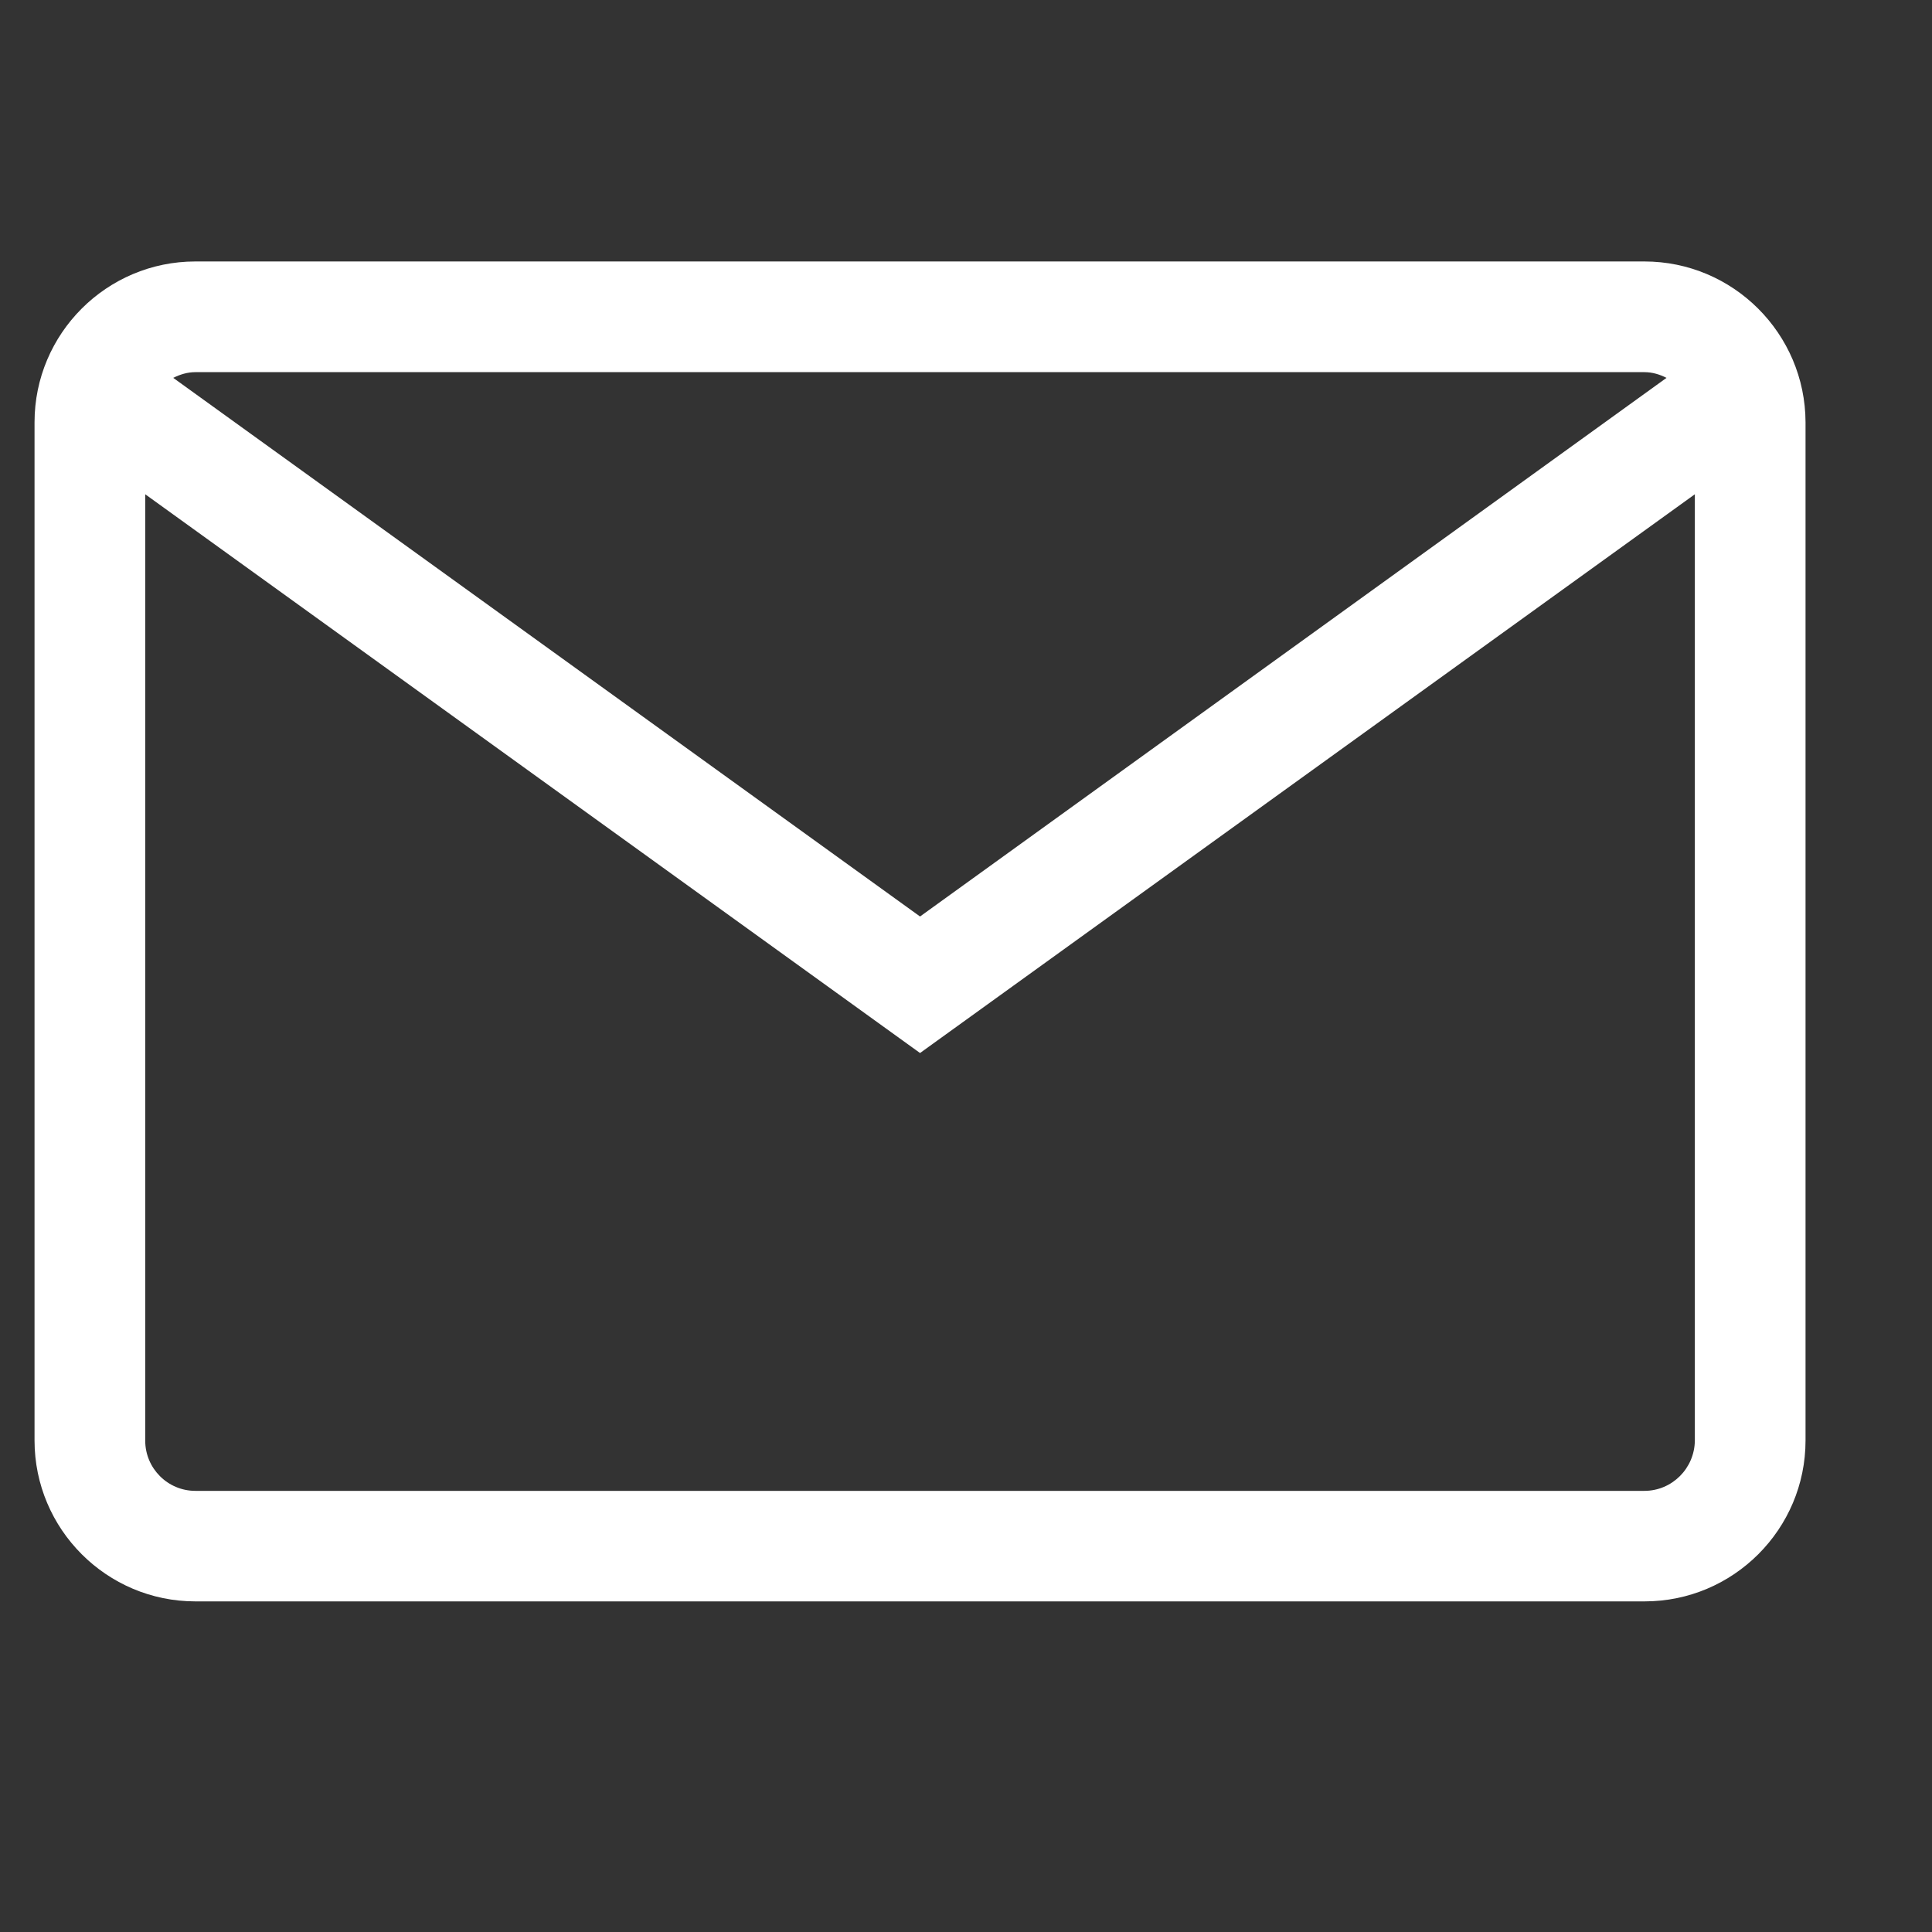 <?xml version="1.0" encoding="UTF-8"?>
<svg width="24px" height="24px" viewBox="0 0 24 24" version="1.1" xmlns="http://www.w3.org/2000/svg" xmlns:xlink="http://www.w3.org/1999/xlink">
    <rect x="0" y="0" width="24" height="24" fill="#333333" stroke="none"/>
    <!-- Generator: Sketch 53 (72520) - https://sketchapp.com -->
    <title>邮件</title>
    <desc>Created with Sketch.</desc>
    <g id="邮件" stroke="none" stroke-width="1" fill="none" fill-rule="evenodd">
        <g id="Group" transform="translate(0, 3)" fill="#FFFFFF" fill-rule="nonzero">
            <g id="邮件-copy">
                <path d="M20.427,0.248 L2.427,0.248 C1.325,0.248 0.429,1.144 0.429,2.246 L0.429,14.894 C0.429,15.996 1.325,16.893 2.427,16.893 L20.43,16.893 C21.532,16.893 22.429,15.996 22.429,14.894 L22.429,2.246 C22.426,1.144 21.53,0.248 20.427,0.248 Z M20.427,1.623 C20.528,1.623 20.619,1.652 20.702,1.694 L11.429,8.385 L2.152,1.694 C2.236,1.652 2.327,1.623 2.427,1.623 L20.427,1.623 Z M20.427,15.52 L2.427,15.52 C2.083,15.52 1.804,15.24 1.804,14.896 L1.804,3.14 L11.429,10.081 L21.054,3.14 L21.054,14.894 C21.051,15.24 20.771,15.52 20.427,15.52 Z" id="Shape"></path>
            </g>
        </g>
    </g>
</svg>